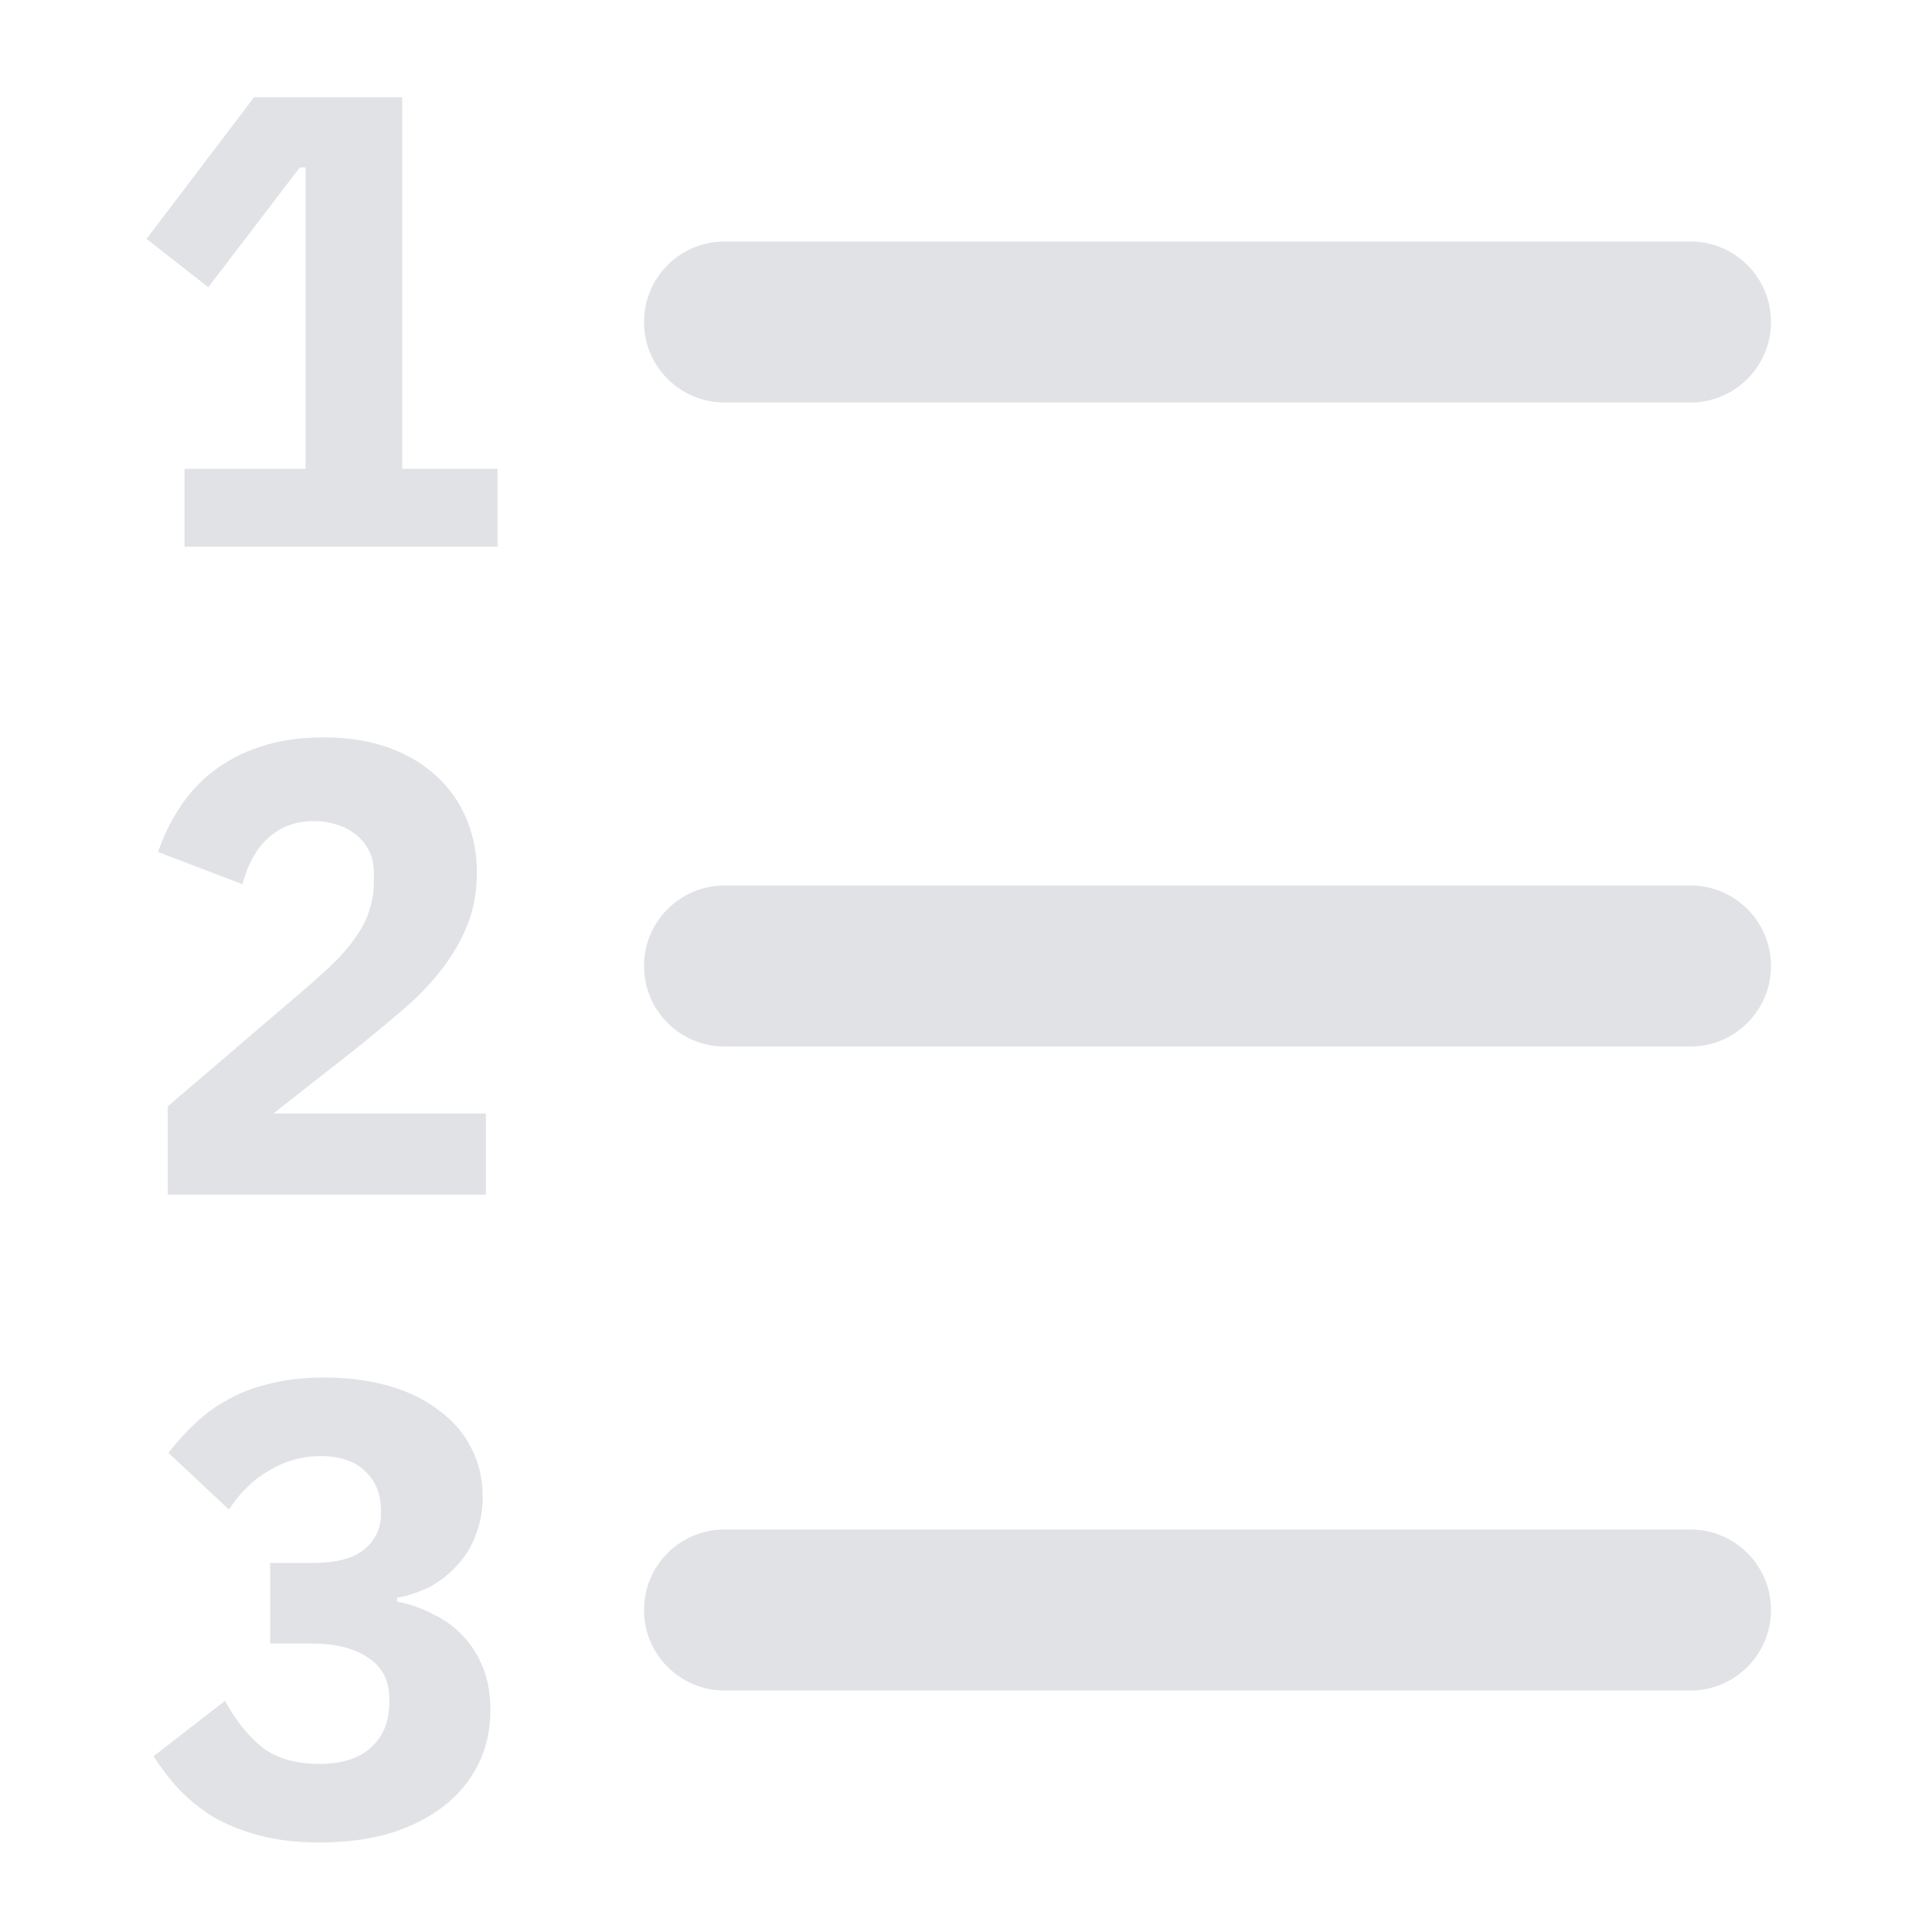 <svg width="18" height="18" viewBox="0 0 18 18" fill="none" xmlns="http://www.w3.org/2000/svg">
<path d="M1.719 4.368V5.094H4.635V4.368H3.747V0.906H2.367L1.365 2.226L1.941 2.676L2.793 1.56H2.847V4.368H1.719Z" fill="#E0E2E6"/>
<path d="M6.75 2.25C6.336 2.25 6 2.586 6 3C6 3.414 6.336 3.75 6.75 3.75H15.75C16.164 3.75 16.5 3.414 16.5 3C16.5 2.586 16.164 2.25 15.75 2.25H6.75Z" fill="#E0E2E6"/>
<path d="M6.75 8.25C6.336 8.25 6 8.586 6 9C6 9.414 6.336 9.75 6.75 9.75L15.75 9.75C16.164 9.75 16.5 9.414 16.5 9C16.5 8.586 16.164 8.25 15.75 8.25L6.75 8.25Z" fill="#E0E2E6"/>
<path d="M6.75 14.25C6.336 14.25 6 14.586 6 15C6 15.414 6.336 15.75 6.75 15.75H15.75C16.164 15.75 16.5 15.414 16.5 15C16.5 14.586 16.164 14.25 15.75 14.25H6.75Z" fill="#E0E2E6"/>
<path d="M4.527 11.13H1.563V10.308L2.853 9.204C2.969 9.104 3.067 9.014 3.147 8.934C3.227 8.85 3.291 8.77 3.339 8.694C3.391 8.614 3.427 8.536 3.447 8.46C3.471 8.384 3.483 8.302 3.483 8.214V8.13C3.483 8.05 3.467 7.98 3.435 7.92C3.403 7.86 3.361 7.81 3.309 7.77C3.257 7.73 3.197 7.7 3.129 7.68C3.065 7.66 2.999 7.65 2.931 7.65C2.831 7.65 2.743 7.666 2.667 7.698C2.595 7.73 2.531 7.774 2.475 7.83C2.423 7.882 2.379 7.944 2.343 8.016C2.307 8.084 2.279 8.158 2.259 8.238L1.473 7.938C1.521 7.794 1.587 7.658 1.671 7.53C1.755 7.398 1.859 7.284 1.983 7.188C2.111 7.088 2.261 7.01 2.433 6.954C2.605 6.898 2.799 6.87 3.015 6.87C3.243 6.87 3.445 6.902 3.621 6.966C3.797 7.03 3.945 7.118 4.065 7.23C4.189 7.342 4.283 7.476 4.347 7.632C4.411 7.784 4.443 7.95 4.443 8.13C4.443 8.31 4.413 8.474 4.353 8.622C4.293 8.77 4.211 8.91 4.107 9.042C4.007 9.17 3.889 9.292 3.753 9.408C3.617 9.524 3.475 9.642 3.327 9.762L2.547 10.374H4.527V11.13Z" fill="#E0E2E6"/>
<path d="M3.393 14.436C3.293 14.52 3.131 14.562 2.907 14.562H2.517V15.312H2.895C3.123 15.312 3.301 15.356 3.429 15.444C3.561 15.528 3.627 15.656 3.627 15.828V15.864C3.627 16.04 3.569 16.18 3.453 16.284C3.341 16.384 3.183 16.434 2.979 16.434C2.751 16.434 2.569 16.38 2.433 16.272C2.301 16.16 2.189 16.018 2.097 15.846L1.431 16.362C1.499 16.47 1.577 16.572 1.665 16.668C1.757 16.764 1.863 16.85 1.983 16.926C2.107 16.998 2.251 17.056 2.415 17.1C2.579 17.144 2.767 17.166 2.979 17.166C3.215 17.166 3.431 17.138 3.627 17.082C3.823 17.022 3.991 16.938 4.131 16.83C4.271 16.722 4.379 16.592 4.455 16.44C4.531 16.288 4.569 16.118 4.569 15.93C4.569 15.786 4.547 15.658 4.503 15.546C4.459 15.43 4.397 15.33 4.317 15.246C4.241 15.162 4.149 15.094 4.041 15.042C3.937 14.986 3.823 14.946 3.699 14.922V14.886C3.807 14.866 3.909 14.832 4.005 14.784C4.101 14.732 4.185 14.666 4.257 14.586C4.333 14.506 4.391 14.412 4.431 14.304C4.475 14.196 4.497 14.076 4.497 13.944C4.497 13.776 4.461 13.624 4.389 13.488C4.321 13.352 4.221 13.236 4.089 13.14C3.961 13.04 3.805 12.964 3.621 12.912C3.441 12.86 3.239 12.834 3.015 12.834C2.835 12.834 2.673 12.852 2.529 12.888C2.385 12.92 2.255 12.968 2.139 13.032C2.023 13.092 1.919 13.166 1.827 13.254C1.735 13.338 1.649 13.432 1.569 13.536L2.133 14.064C2.237 13.904 2.363 13.782 2.511 13.698C2.659 13.61 2.817 13.566 2.985 13.566C3.165 13.566 3.303 13.612 3.399 13.704C3.499 13.796 3.549 13.918 3.549 14.07V14.112C3.549 14.24 3.497 14.348 3.393 14.436Z" fill="#E0E2E6"/>
</svg>
